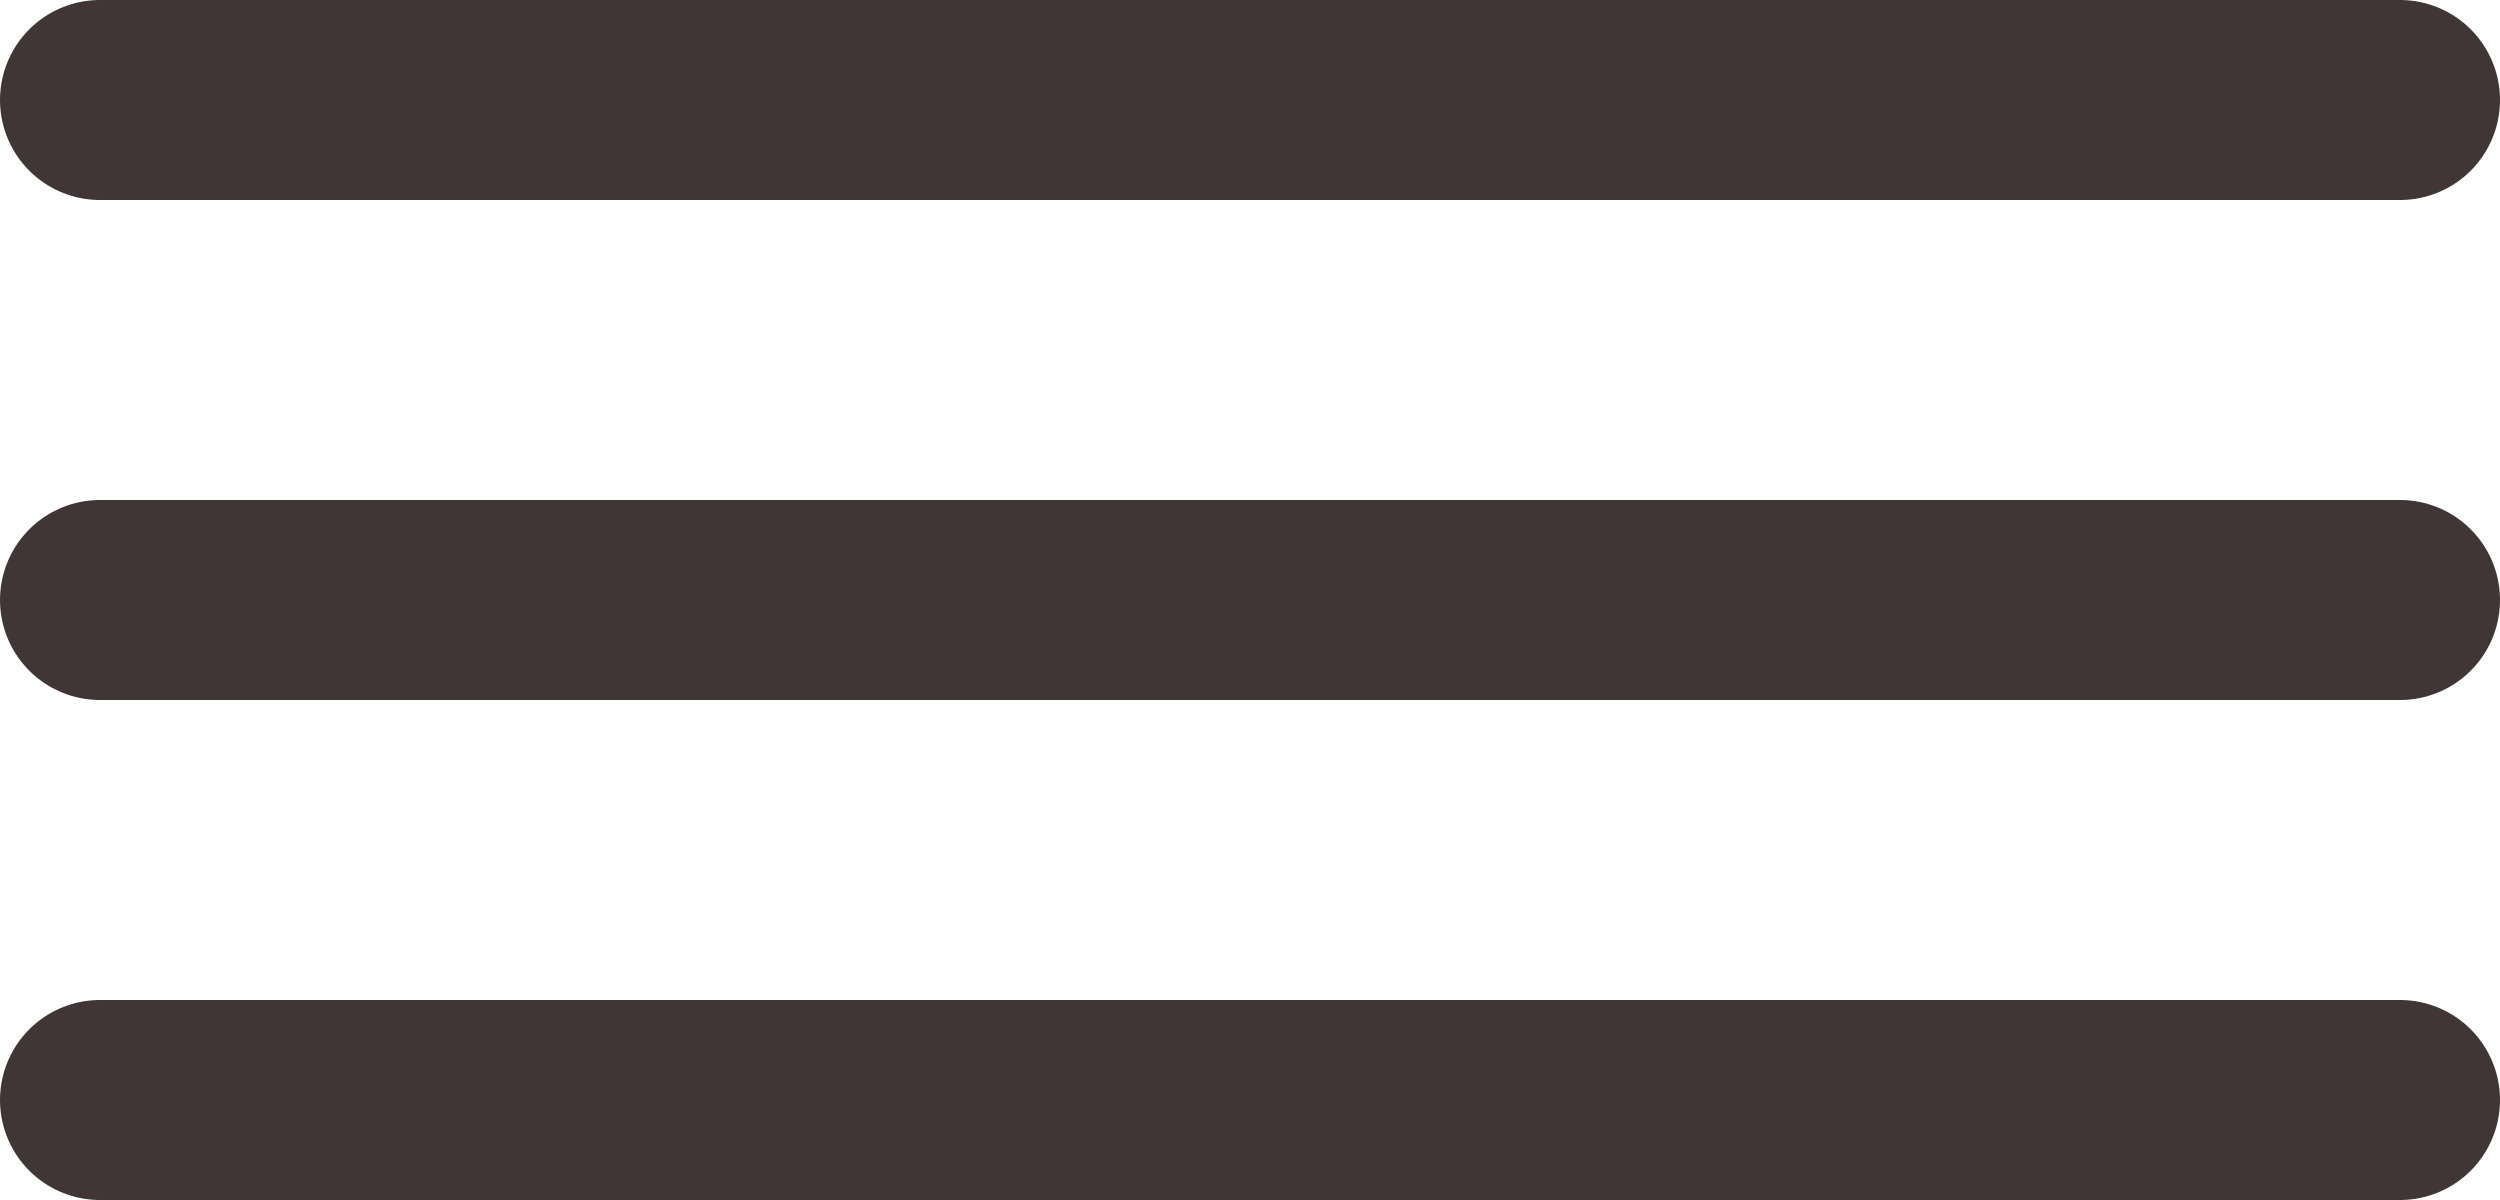 <svg width="25" height="12" viewBox="0 0 25 12" fill="none" xmlns="http://www.w3.org/2000/svg">
<line x1="1" y1="1" x2="24" y2="1" stroke="#3F3635" stroke-width="2" stroke-linecap="round"/>
<line x1="1" y1="6" x2="24" y2="6" stroke="#3F3635" stroke-width="2" stroke-linecap="round"/>
<line x1="1" y1="11" x2="24" y2="11" stroke="#3F3635" stroke-width="2" stroke-linecap="round"/>
</svg>
